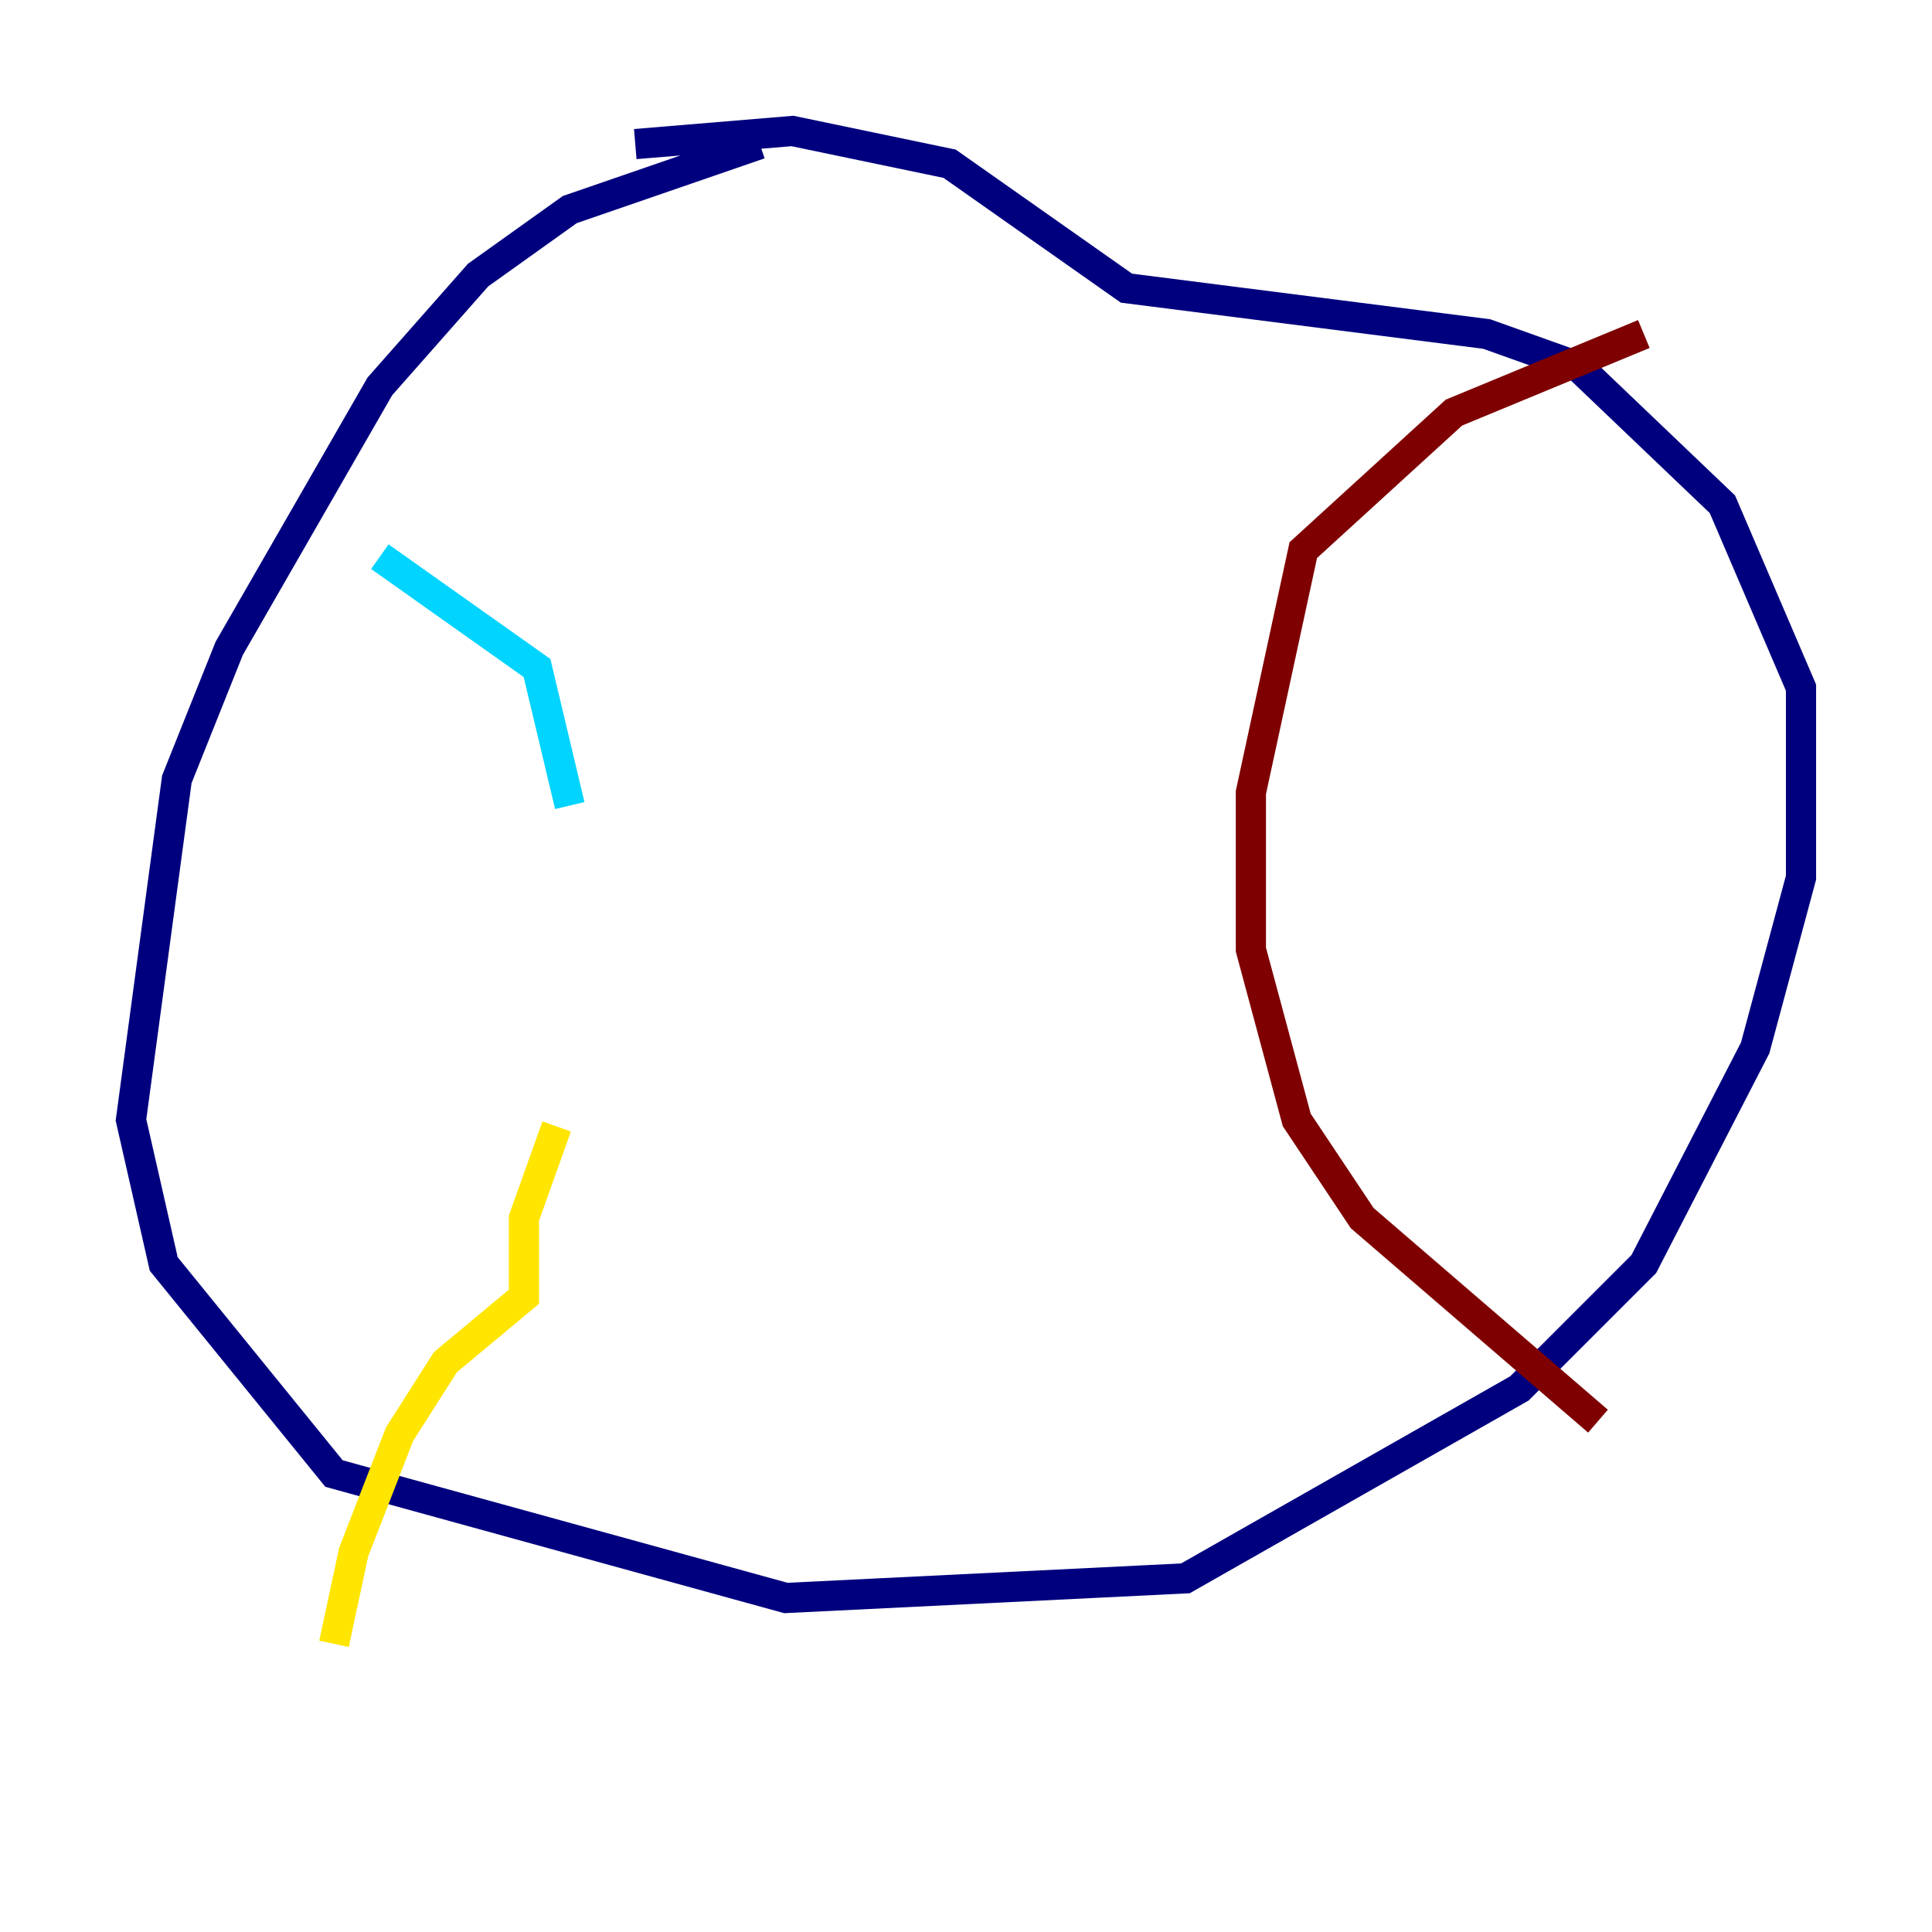 <?xml version="1.0" encoding="utf-8" ?>
<svg baseProfile="tiny" height="128" version="1.2" viewBox="0,0,128,128" width="128" xmlns="http://www.w3.org/2000/svg" xmlns:ev="http://www.w3.org/2001/xml-events" xmlns:xlink="http://www.w3.org/1999/xlink"><defs /><polyline fill="none" points="50.332,9.546 37.749,13.885 31.675,18.224 25.166,25.6 15.186,42.956 11.715,51.634 8.678,74.197 10.848,83.742 22.129,97.627 52.068,105.871 78.536,104.57 100.664,91.986 108.909,83.742 116.285,69.424 119.322,58.142 119.322,45.559 114.115,33.41 104.57,24.298 98.495,22.129 74.63,19.091 62.915,10.848 52.502,8.678 42.088,9.546" stroke="#00007f" stroke-width="2" /><polyline fill="none" points="25.166,36.881 35.58,44.258 37.749,53.37" stroke="#00d4ff" stroke-width="2" /><polyline fill="none" points="36.881,74.63 34.712,80.705 34.712,85.912 29.505,90.251 26.468,95.024 23.43,102.834 22.129,108.909" stroke="#ffe500" stroke-width="2" /><polyline fill="none" points="108.909,22.129 96.325,27.336 86.346,36.447 82.875,52.502 82.875,62.915 85.912,74.197 90.251,80.705 105.871,94.156" stroke="#7f0000" stroke-width="2" /></svg>